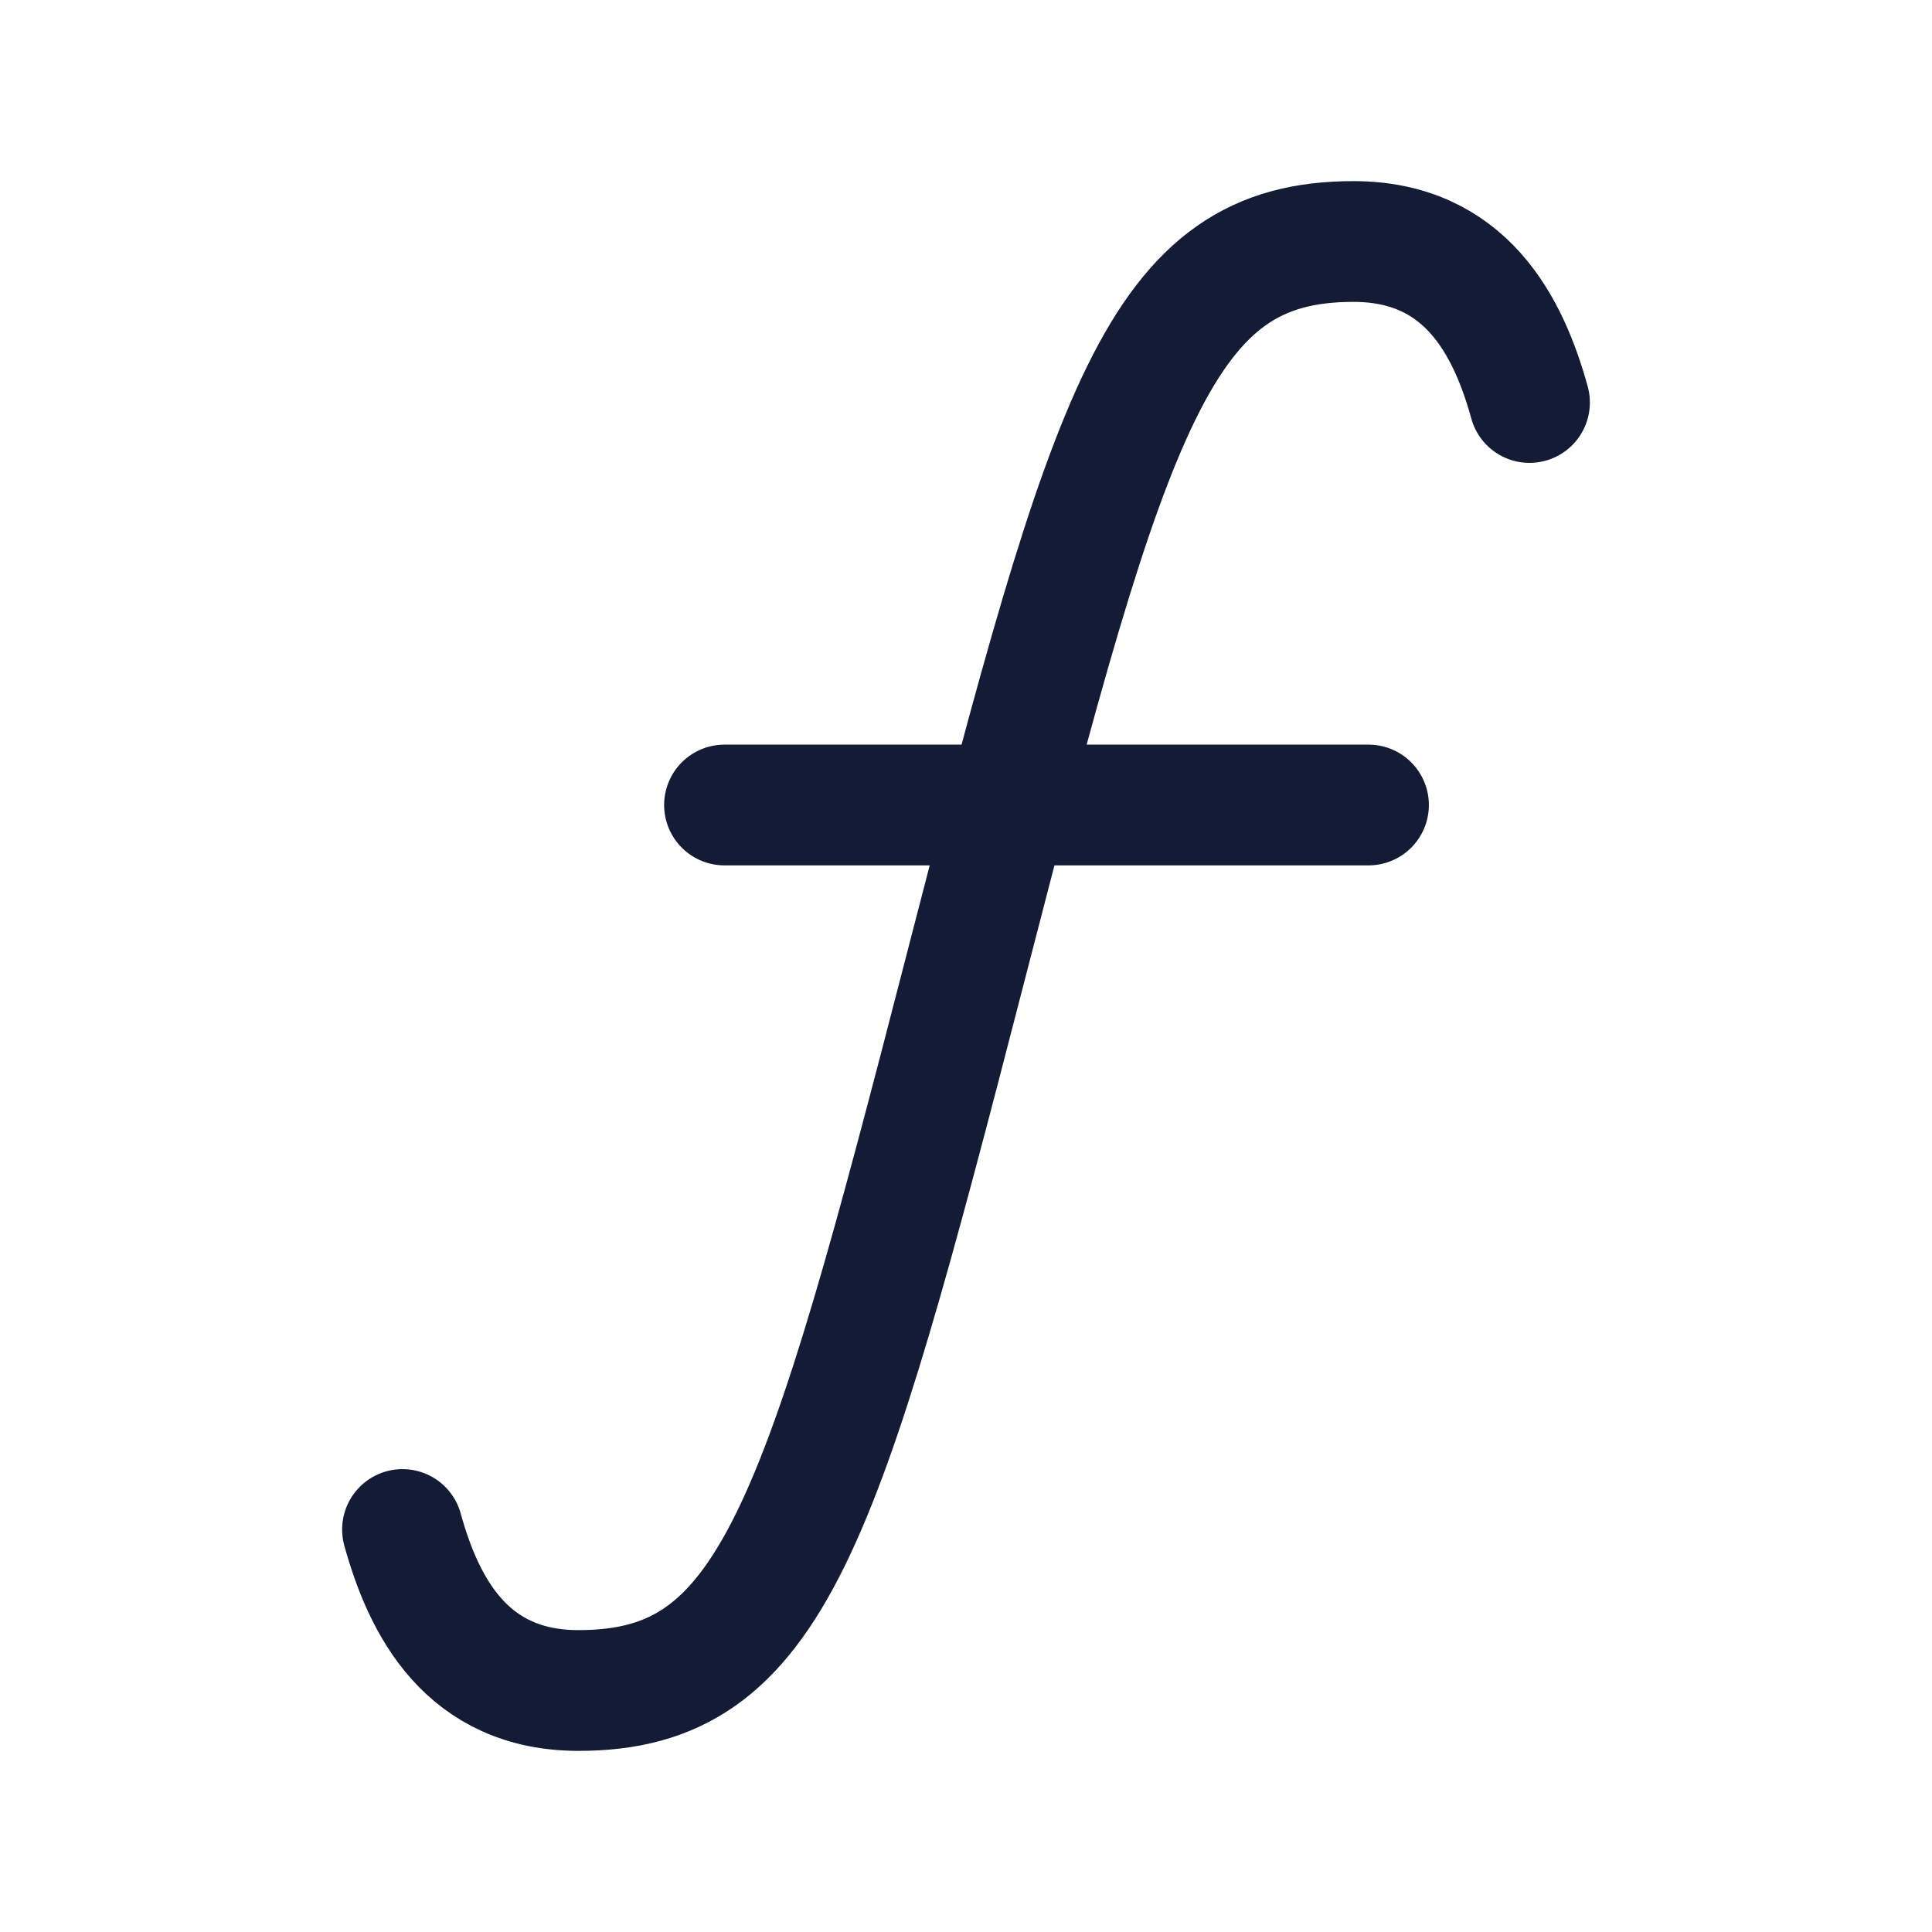 <svg width="24" height="24" viewBox="0 0 24 24" fill="none" xmlns="http://www.w3.org/2000/svg">
<path d="M5 19C5.264 19.956 5.797 21 7.187 21C9.594 21 10.195 19 12 12C13.805 5 14.406 3 16.813 3C18.203 3 18.736 4.044 19 5" stroke="#141B34" stroke-width="1.5" stroke-linecap="round" stroke-linejoin="round"/>
<path d="M9 10H17" stroke="#141B34" stroke-width="1.5" stroke-linecap="round" stroke-linejoin="round"/>
</svg>
